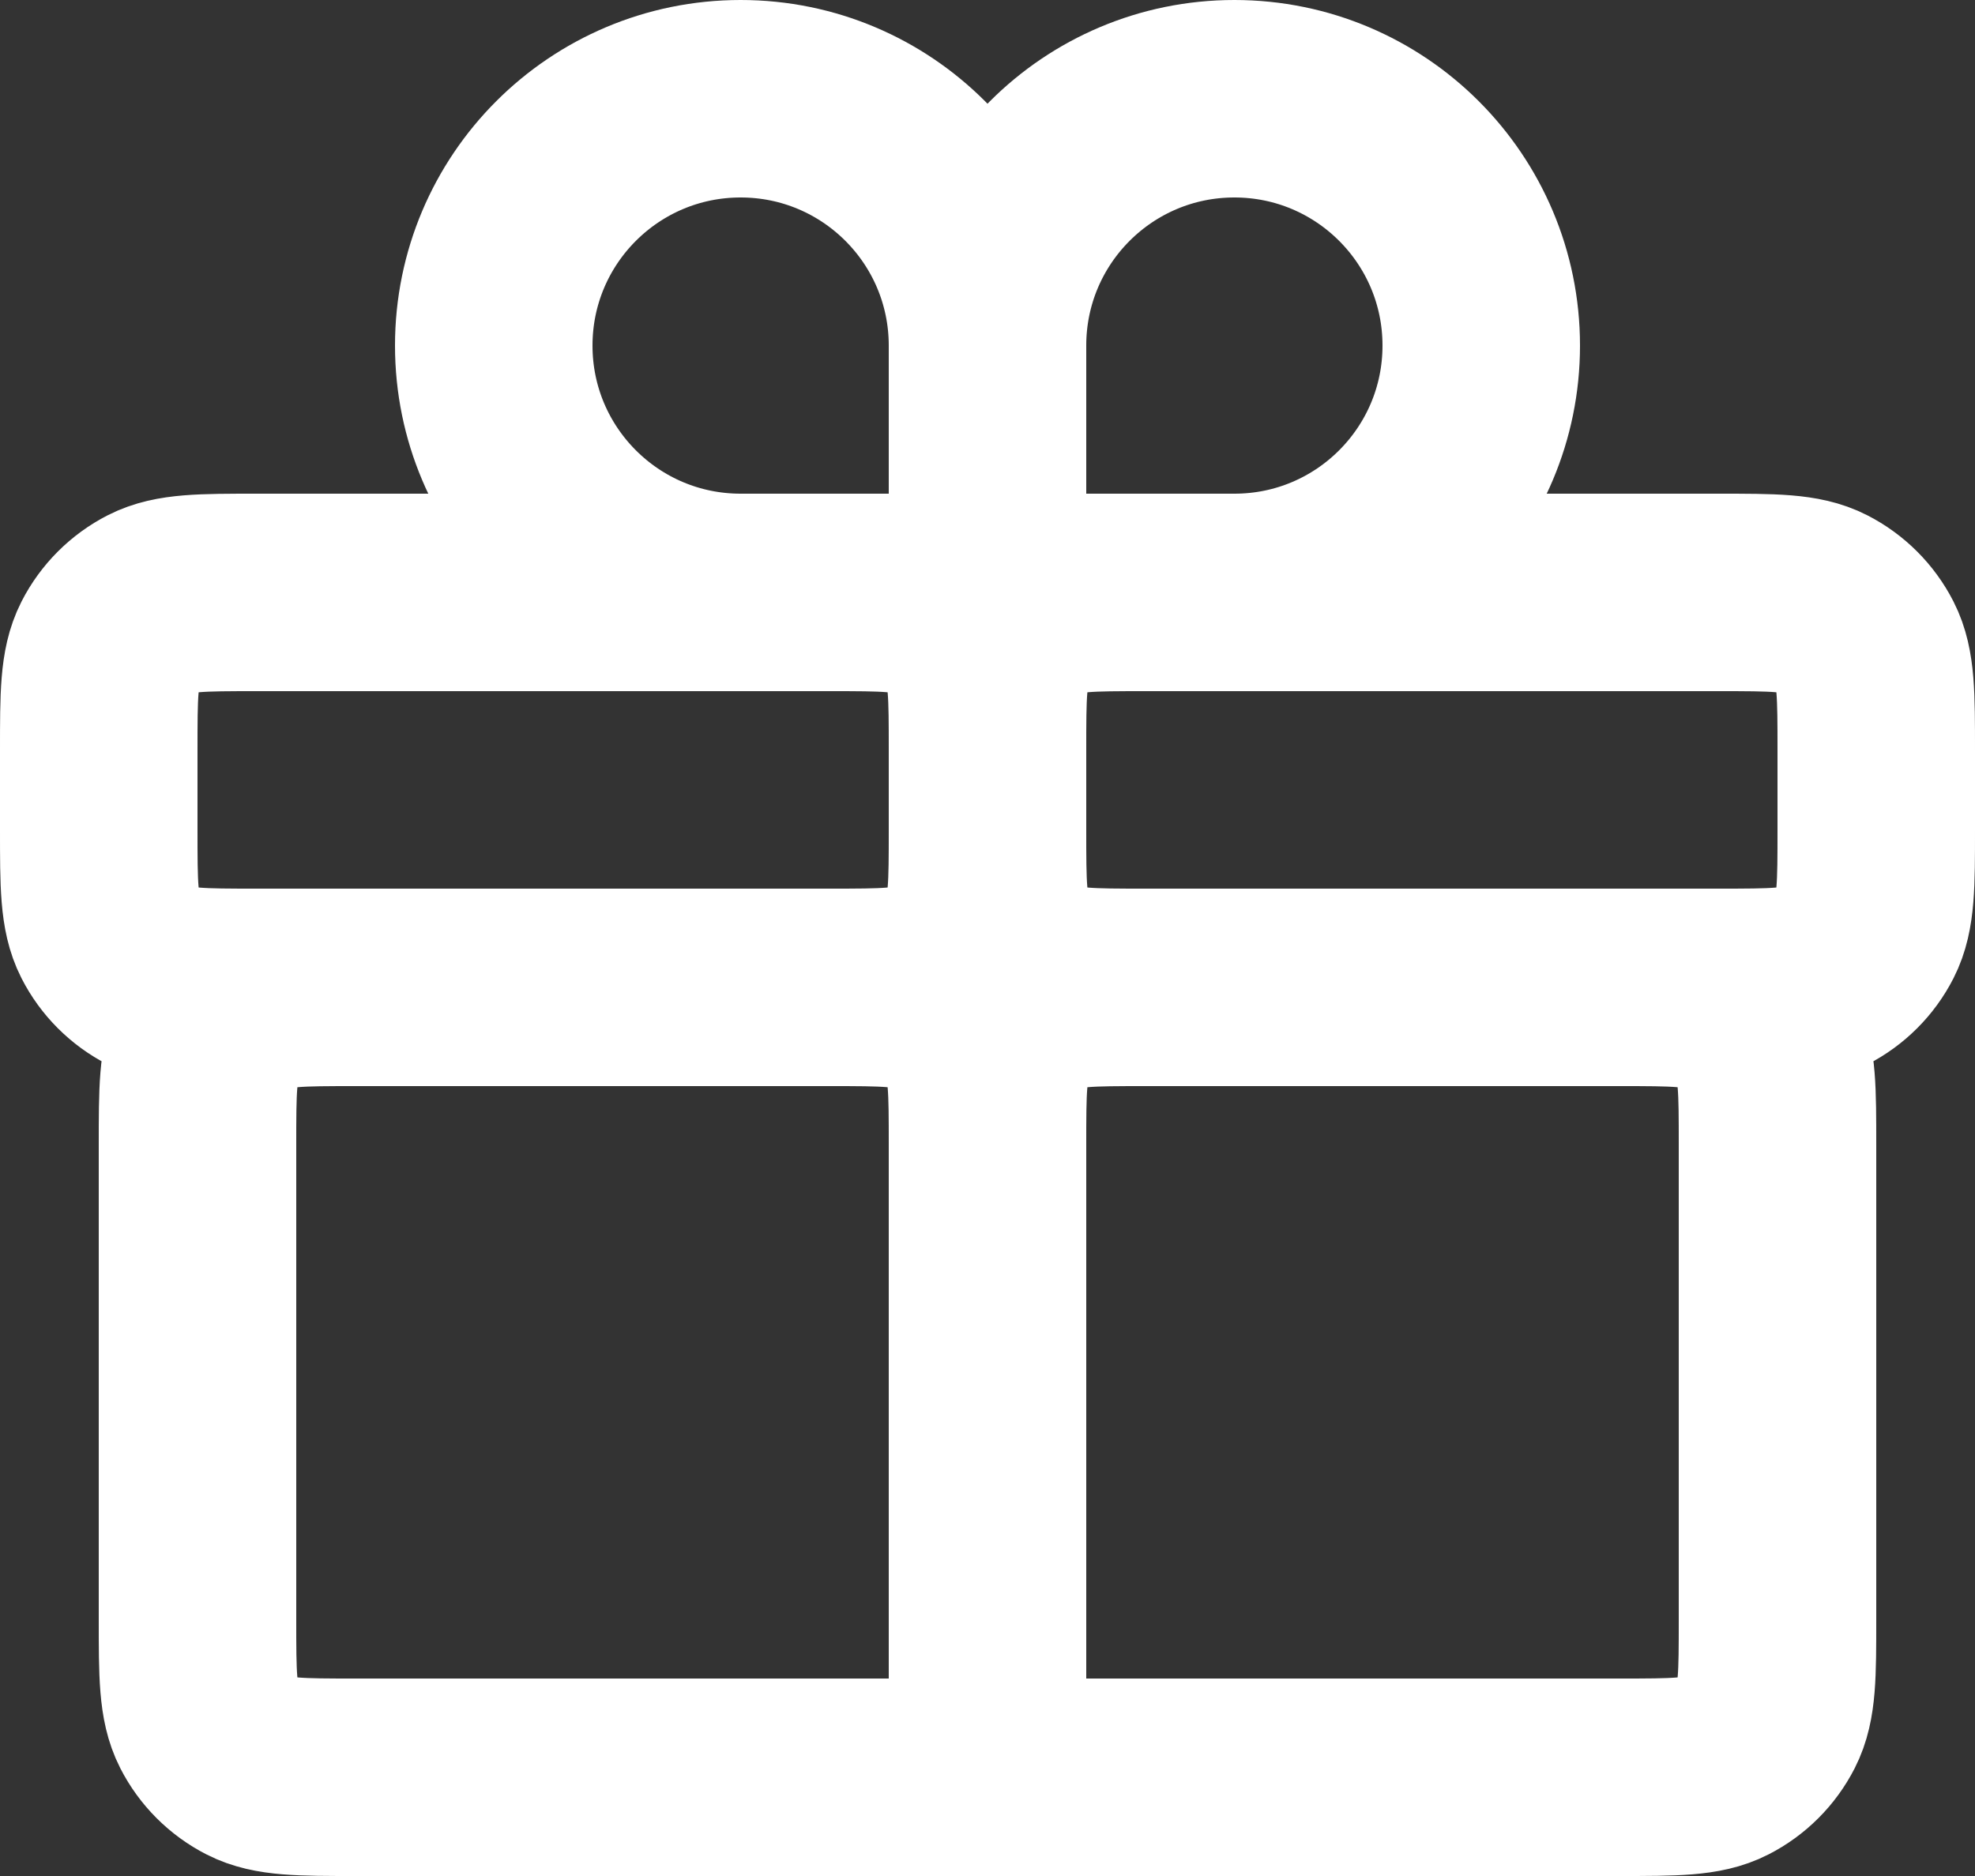 <svg width="20" height="19" viewBox="0 0 20 19" fill="none" xmlns="http://www.w3.org/2000/svg">
<rect x="0" y="0" width="20" height="19" fill="#333333" stroke="none"/>
<path d="M10 18H16.4C16.96 18 17.241 18 17.454 17.891C17.642 17.795 17.795 17.642 17.891 17.454C18 17.24 18 16.96 18 16.4V11.6C18 11.04 18 10.76 17.891 10.546C17.795 10.358 17.642 10.205 17.454 10.109C17.241 10 16.96 10 16.4 10H11.6M10 18V11.6M10 18H3.6C3.04 18 2.76 18 2.546 17.891C2.358 17.795 2.205 17.642 2.109 17.454C2 17.24 2 16.96 2 16.4V11.6C2 11.04 2 10.76 2.109 10.546C2.205 10.358 2.358 10.205 2.546 10.109C2.76 10 3.04 10 3.6 10H8.4M10 11.6C10 11.04 10 10.76 10.109 10.546C10.205 10.358 10.358 10.205 10.546 10.109C10.76 10 11.04 10 11.6 10M10 11.6C10 11.04 10 10.76 9.891 10.546C9.795 10.358 9.643 10.205 9.454 10.109C9.24 10 8.96 10 8.4 10M11.6 10H17.4C17.96 10 18.241 10 18.454 9.891C18.642 9.795 18.795 9.642 18.891 9.454C19 9.24 19 8.96 19 8.4V7.6C19 7.04 19 6.76 18.891 6.546C18.795 6.358 18.642 6.205 18.454 6.109C18.241 6 17.96 6 17.4 6H11.6C11.04 6 10.76 6 10.546 6.109C10.358 6.205 10.205 6.358 10.109 6.546C10 6.76 10 7.04 10 7.6M11.6 10C11.04 10 10.76 10 10.546 9.891C10.358 9.795 10.205 9.642 10.109 9.454C10 9.24 10 8.96 10 8.4M8.4 10H2.6C2.04 10 1.76 10 1.546 9.891C1.358 9.795 1.205 9.642 1.109 9.454C1 9.24 1 8.96 1 8.4V7.6C1 7.04 1 6.76 1.109 6.546C1.205 6.358 1.358 6.205 1.546 6.109C1.76 6 2.04 6 2.6 6H8.4C8.96 6 9.24 6 9.454 6.109C9.643 6.205 9.795 6.358 9.891 6.546C10 6.76 10 7.04 10 7.6M8.4 10C8.96 10 9.24 10 9.454 9.891C9.643 9.795 9.795 9.642 9.891 9.454C10 9.24 10 8.96 10 8.4M10 8.4V7.6M10 3.5V6M10 3.5C10 2.119 11.119 1 12.5 1C13.881 1 15 2.119 15 3.5C15 4.881 13.881 6 12.5 6H10M10 3.5C10 2.119 8.881 1 7.5 1C6.119 1 5 2.119 5 3.5C5 4.881 6.119 6 7.5 6H10" stroke="white" stroke-width="2" stroke-linecap="round" stroke-linejoin="round"/>
</svg>
